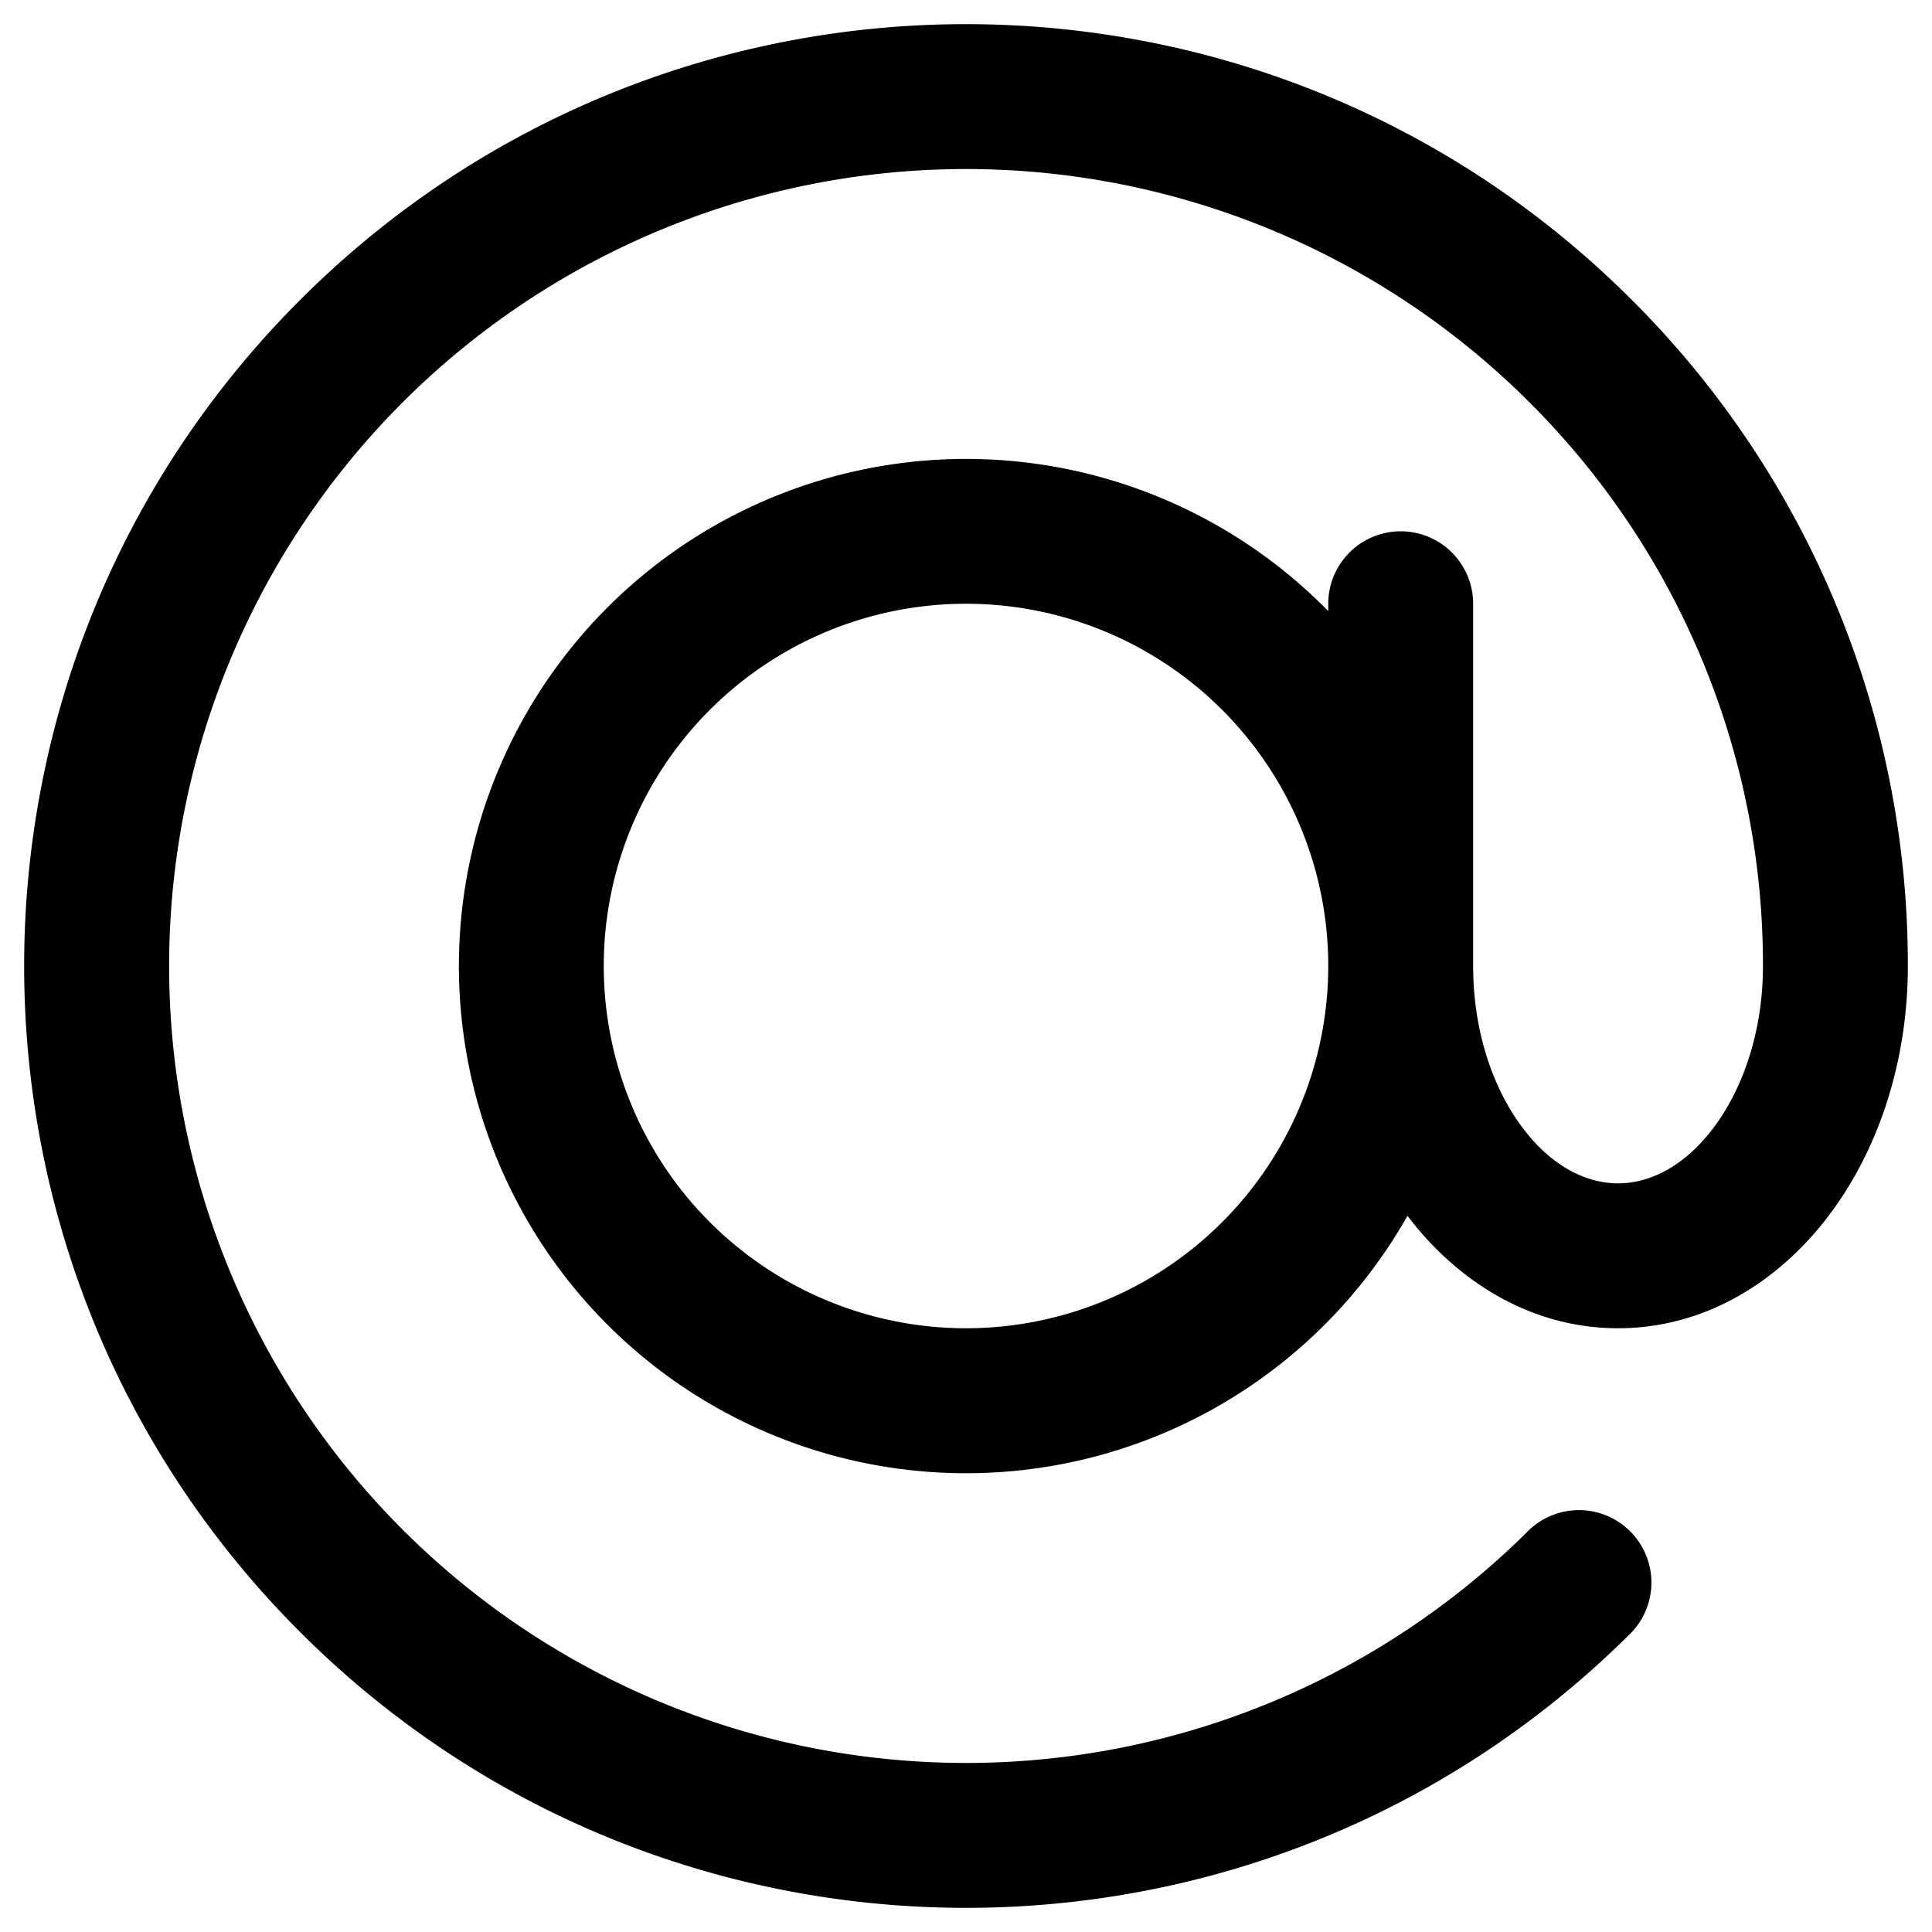 <svg xmlns="http://www.w3.org/2000/svg" fill="currentColor" viewBox="2 2 20 20"><path fill="currentColor" fill-rule="evenodd" d="M17.834 6.166a8.25 8.25 0 1 0 0 11.668a.75.75 0 0 1 1.06 1.06c-3.807 3.808-9.98 3.808-13.788 0c-3.808-3.807-3.808-9.98 0-13.788c3.807-3.808 9.98-3.808 13.788 0A9.722 9.722 0 0 1 21.75 12c0 .975-.296 1.887-.809 2.571c-.514.685-1.28 1.179-2.191 1.179c-.904 0-1.666-.487-2.18-1.164a5.25 5.25 0 1 1-.82-6.26V8.25a.75.75 0 0 1 1.5 0V12c0 .682.208 1.27.509 1.671c.3.401.659.579.991.579c.332 0 .69-.178.991-.579c.3-.4.509-.99.509-1.671a8.222 8.222 0 0 0-2.416-5.834M15.75 12a3.75 3.75 0 1 0-7.5 0a3.75 3.75 0 0 0 7.5 0" clip-rule="evenodd"/></svg>